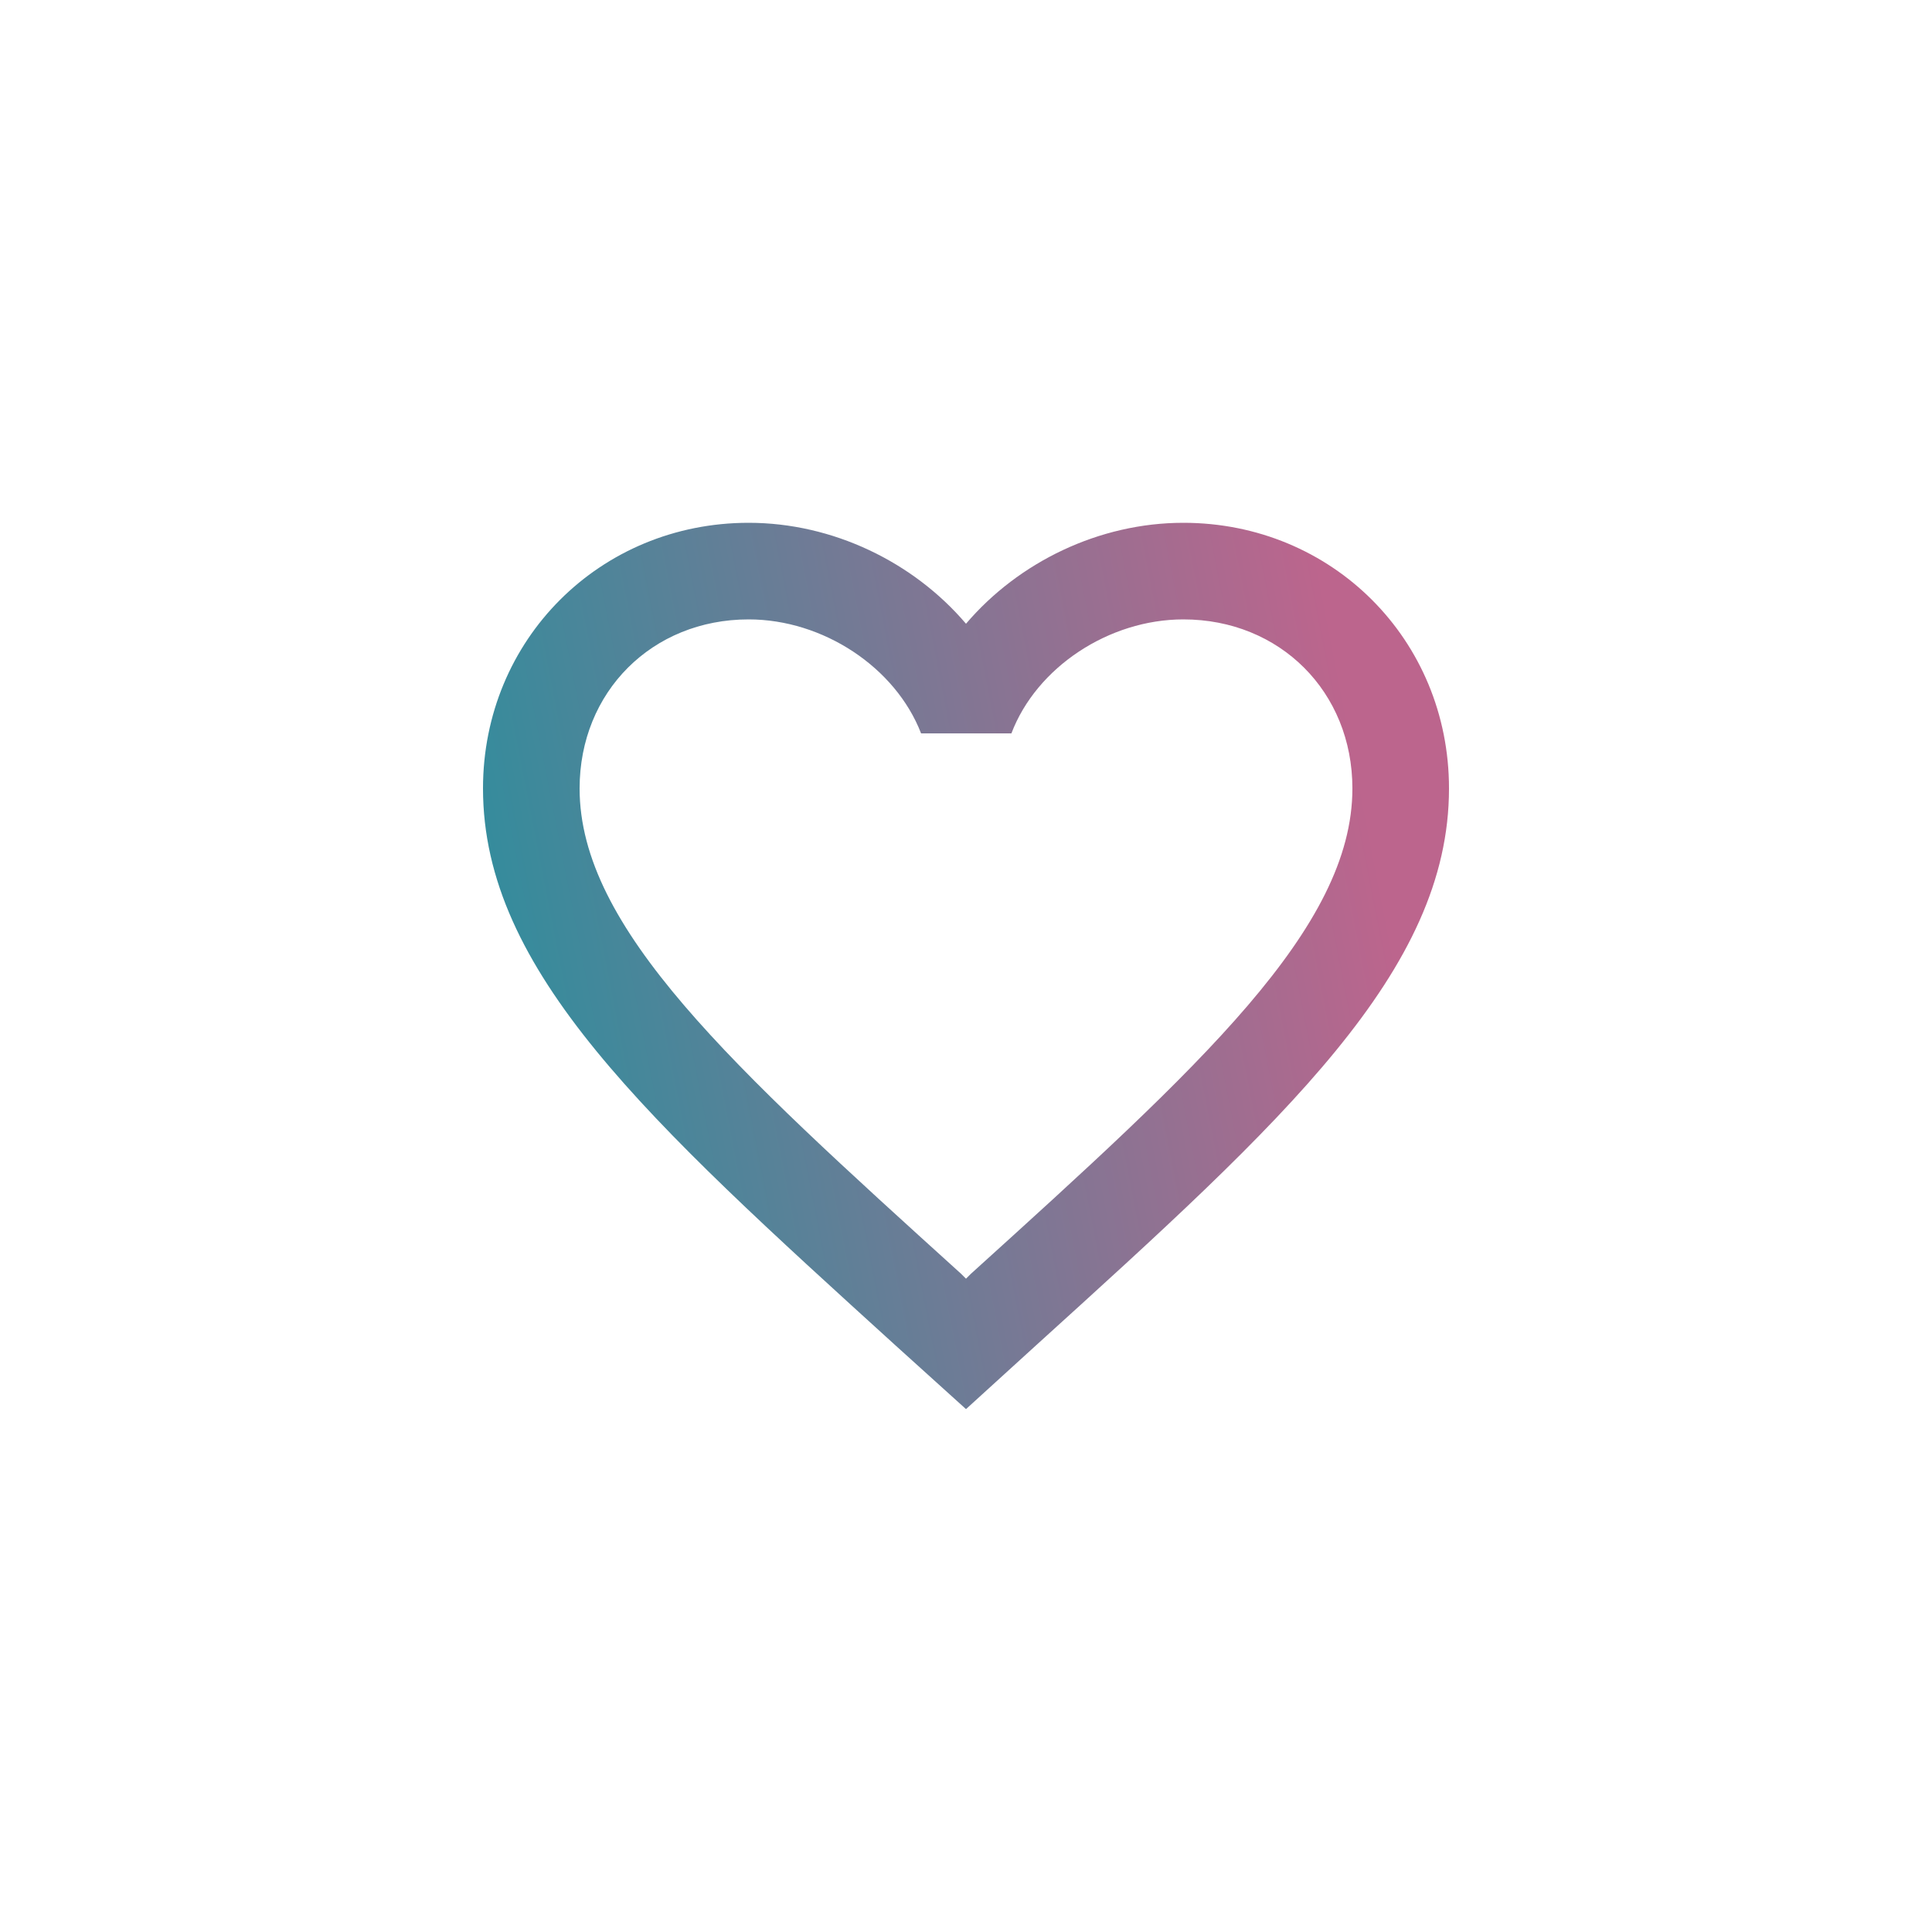 <svg width="40" height="40" viewBox="0 0 40 40" fill="none" xmlns="http://www.w3.org/2000/svg">
<path d="M24.5 10.824C22.76 10.824 21.09 11.634 20 12.914C18.91 11.634 17.24 10.824 15.5 10.824C12.42 10.824 10 13.244 10 16.324C10 20.104 13.4 23.184 18.55 27.864L20 29.174L21.45 27.854C26.6 23.184 30 20.104 30 16.324C30 13.244 27.58 10.824 24.5 10.824ZM20.1 26.374L20 26.474L19.9 26.374C15.14 22.064 12 19.214 12 16.324C12 14.324 13.5 12.824 15.5 12.824C17.04 12.824 18.54 13.814 19.07 15.184H20.94C21.46 13.814 22.96 12.824 24.5 12.824C26.5 12.824 28 14.324 28 16.324C28 19.214 24.86 22.064 20.1 26.374Z" fill="url(#paint0_linear_5055_29529)"/>
<defs>
<linearGradient id="paint0_linear_5055_29529" x1="-26.366" y1="-15.84" x2="46.905" y2="-30.144" gradientUnits="userSpaceOnUse">
<stop offset="0.298" stop-color="#009BA2"/>
<stop offset="0.635" stop-color="#BC658D"/>
</linearGradient>
</defs>
</svg>
